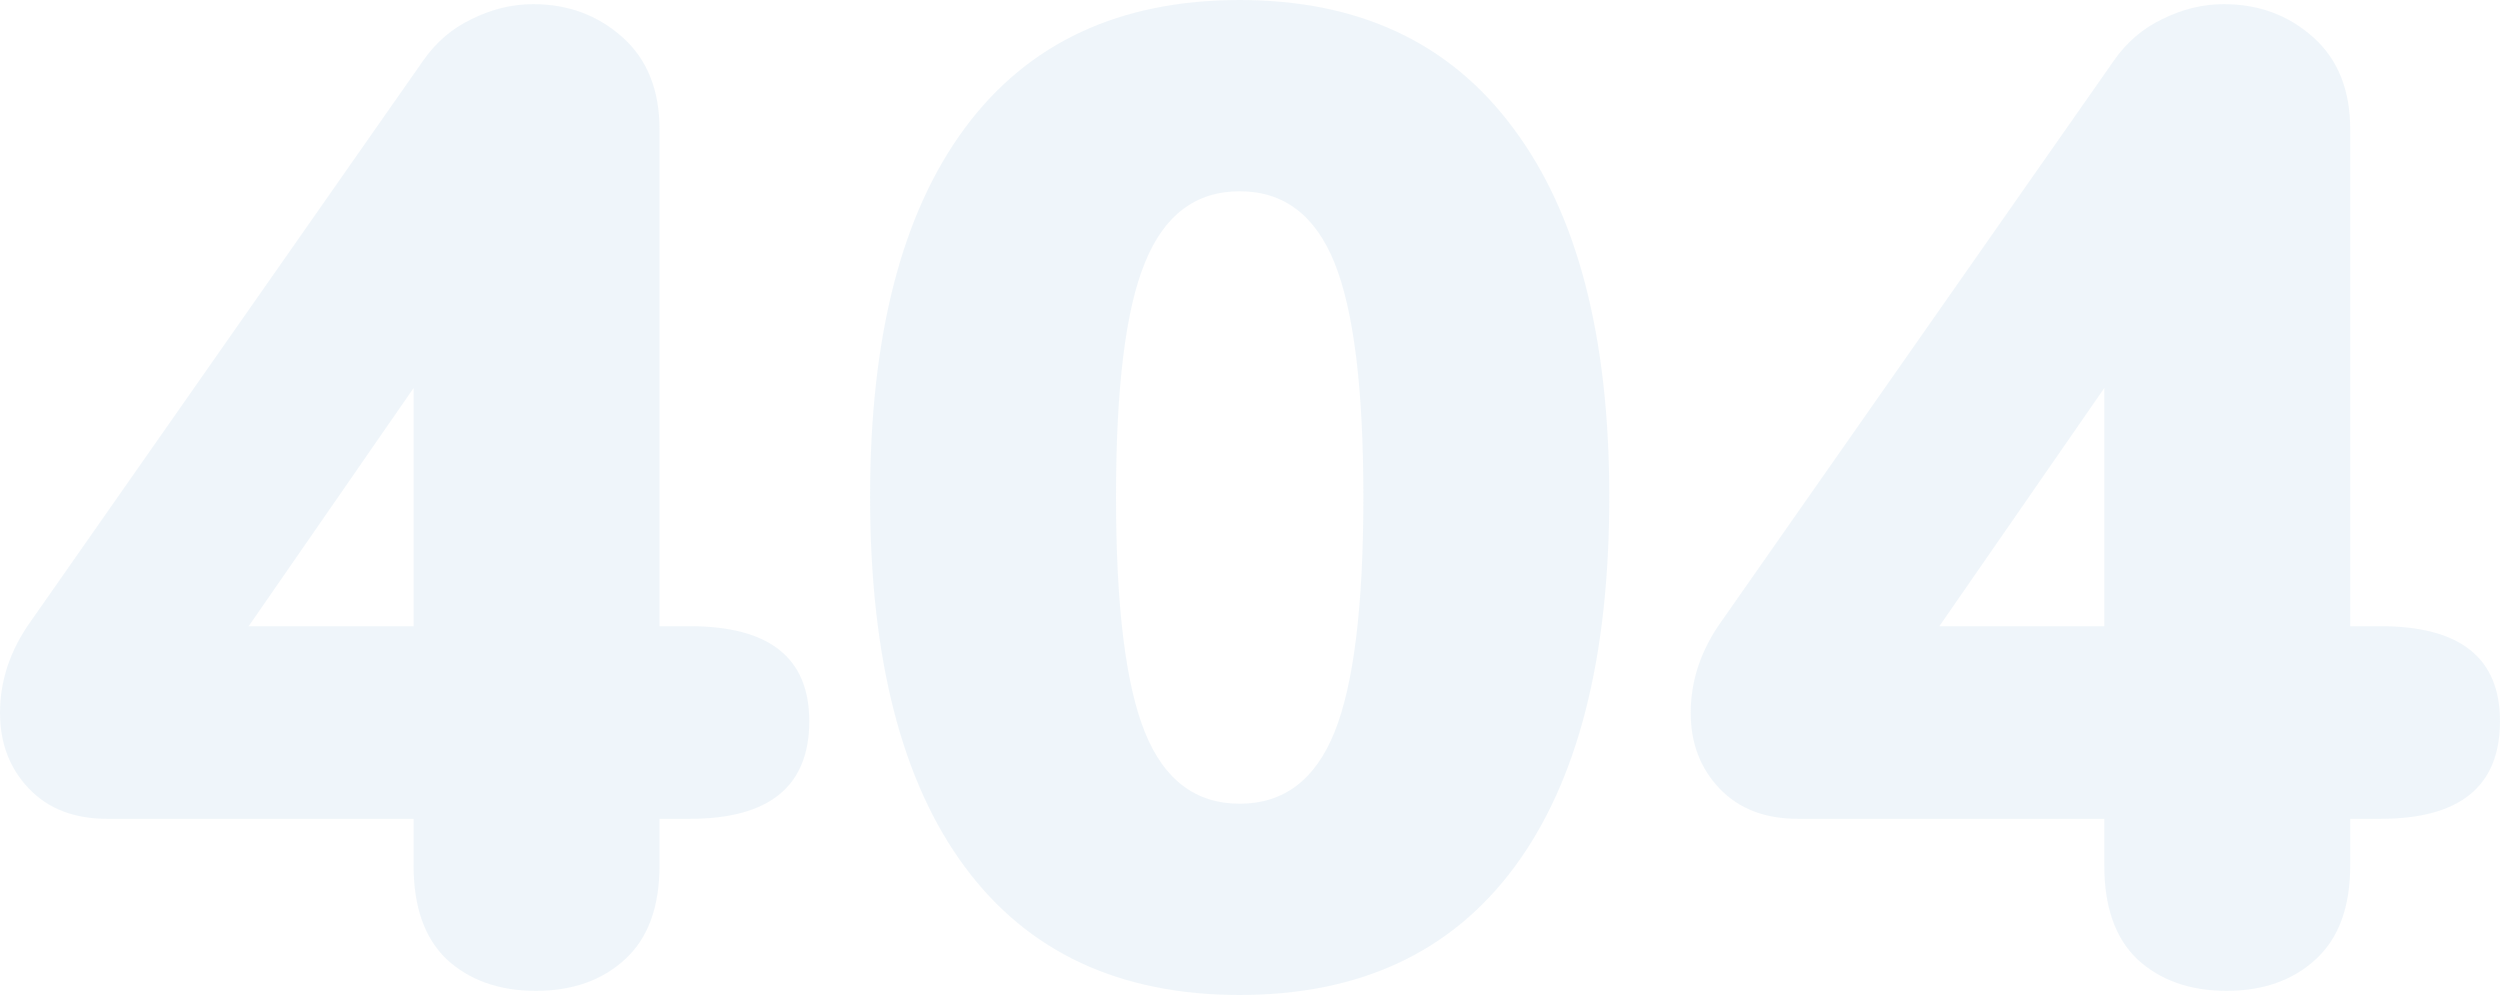 <svg width="500" height="199" viewBox="0 0 500 199" fill="none" xmlns="http://www.w3.org/2000/svg">
<g opacity="0.5">
<path d="M137.952 125.235C153.891 125.235 161.86 131.566 161.86 144.227C161.86 157.255 153.891 163.769 137.952 163.769H131.907V173.127C131.907 181.385 129.617 187.623 125.036 191.844C120.456 196.064 114.502 198.174 107.174 198.174C99.846 198.174 93.892 196.064 89.312 191.844C84.915 187.623 82.716 181.385 82.716 173.127V163.769H21.435C14.839 163.769 9.618 161.751 5.771 157.714C1.924 153.677 0 148.631 0 142.575C0 136.153 2.015 130.098 6.046 124.409L84.64 12.111C87.205 8.441 90.411 5.688 94.258 3.853C98.289 1.835 102.411 0.826 106.625 0.826C113.586 0.826 119.54 3.028 124.487 7.432C129.433 11.835 131.907 17.983 131.907 25.873V125.235H137.952ZM49.74 125.235H82.716V77.618L49.74 125.235Z" fill="#E0ECF5"/>
<path d="M247.939 199C223.939 199 205.619 190.467 192.978 173.402C180.337 156.337 174.016 131.657 174.016 99.362C174.016 67.251 180.337 42.663 192.978 25.598C205.619 8.533 223.939 0 247.939 0C271.755 0 289.984 8.533 302.625 25.598C315.449 42.663 321.862 67.251 321.862 99.362C321.862 131.657 315.541 156.337 302.9 173.402C290.259 190.467 271.939 199 247.939 199ZM247.939 160.741C256.733 160.741 263.053 155.971 266.901 146.429C270.748 136.887 272.671 121.198 272.671 99.362C272.671 77.71 270.748 62.113 266.901 52.571C263.053 43.029 256.733 38.259 247.939 38.259C239.145 38.259 232.825 43.029 228.977 52.571C225.13 61.929 223.206 77.526 223.206 99.362C223.206 121.198 225.13 136.887 228.977 146.429C232.825 155.971 239.145 160.741 247.939 160.741Z" fill="#E0ECF5"/>
<path d="M476.092 125.235C492.031 125.235 500 131.566 500 144.227C500 157.255 492.031 163.769 476.092 163.769H470.046V173.127C470.046 181.385 467.756 187.623 463.176 191.844C458.596 196.064 452.642 198.174 445.314 198.174C437.986 198.174 432.031 196.064 427.451 191.844C423.054 187.623 420.856 181.385 420.856 173.127V163.769H359.574C352.979 163.769 347.758 161.751 343.91 157.714C340.063 153.677 338.14 148.631 338.14 142.575C338.14 136.153 340.155 130.098 344.185 124.409L422.78 12.111C425.344 8.441 428.551 5.688 432.398 3.853C436.428 1.835 440.55 0.826 444.764 0.826C451.726 0.826 457.68 3.028 462.626 7.432C467.573 11.835 470.046 17.983 470.046 25.873V125.235H476.092ZM387.879 125.235H420.856V77.618L387.879 125.235Z" fill="#E0ECF5"/>
</g>
</svg>

